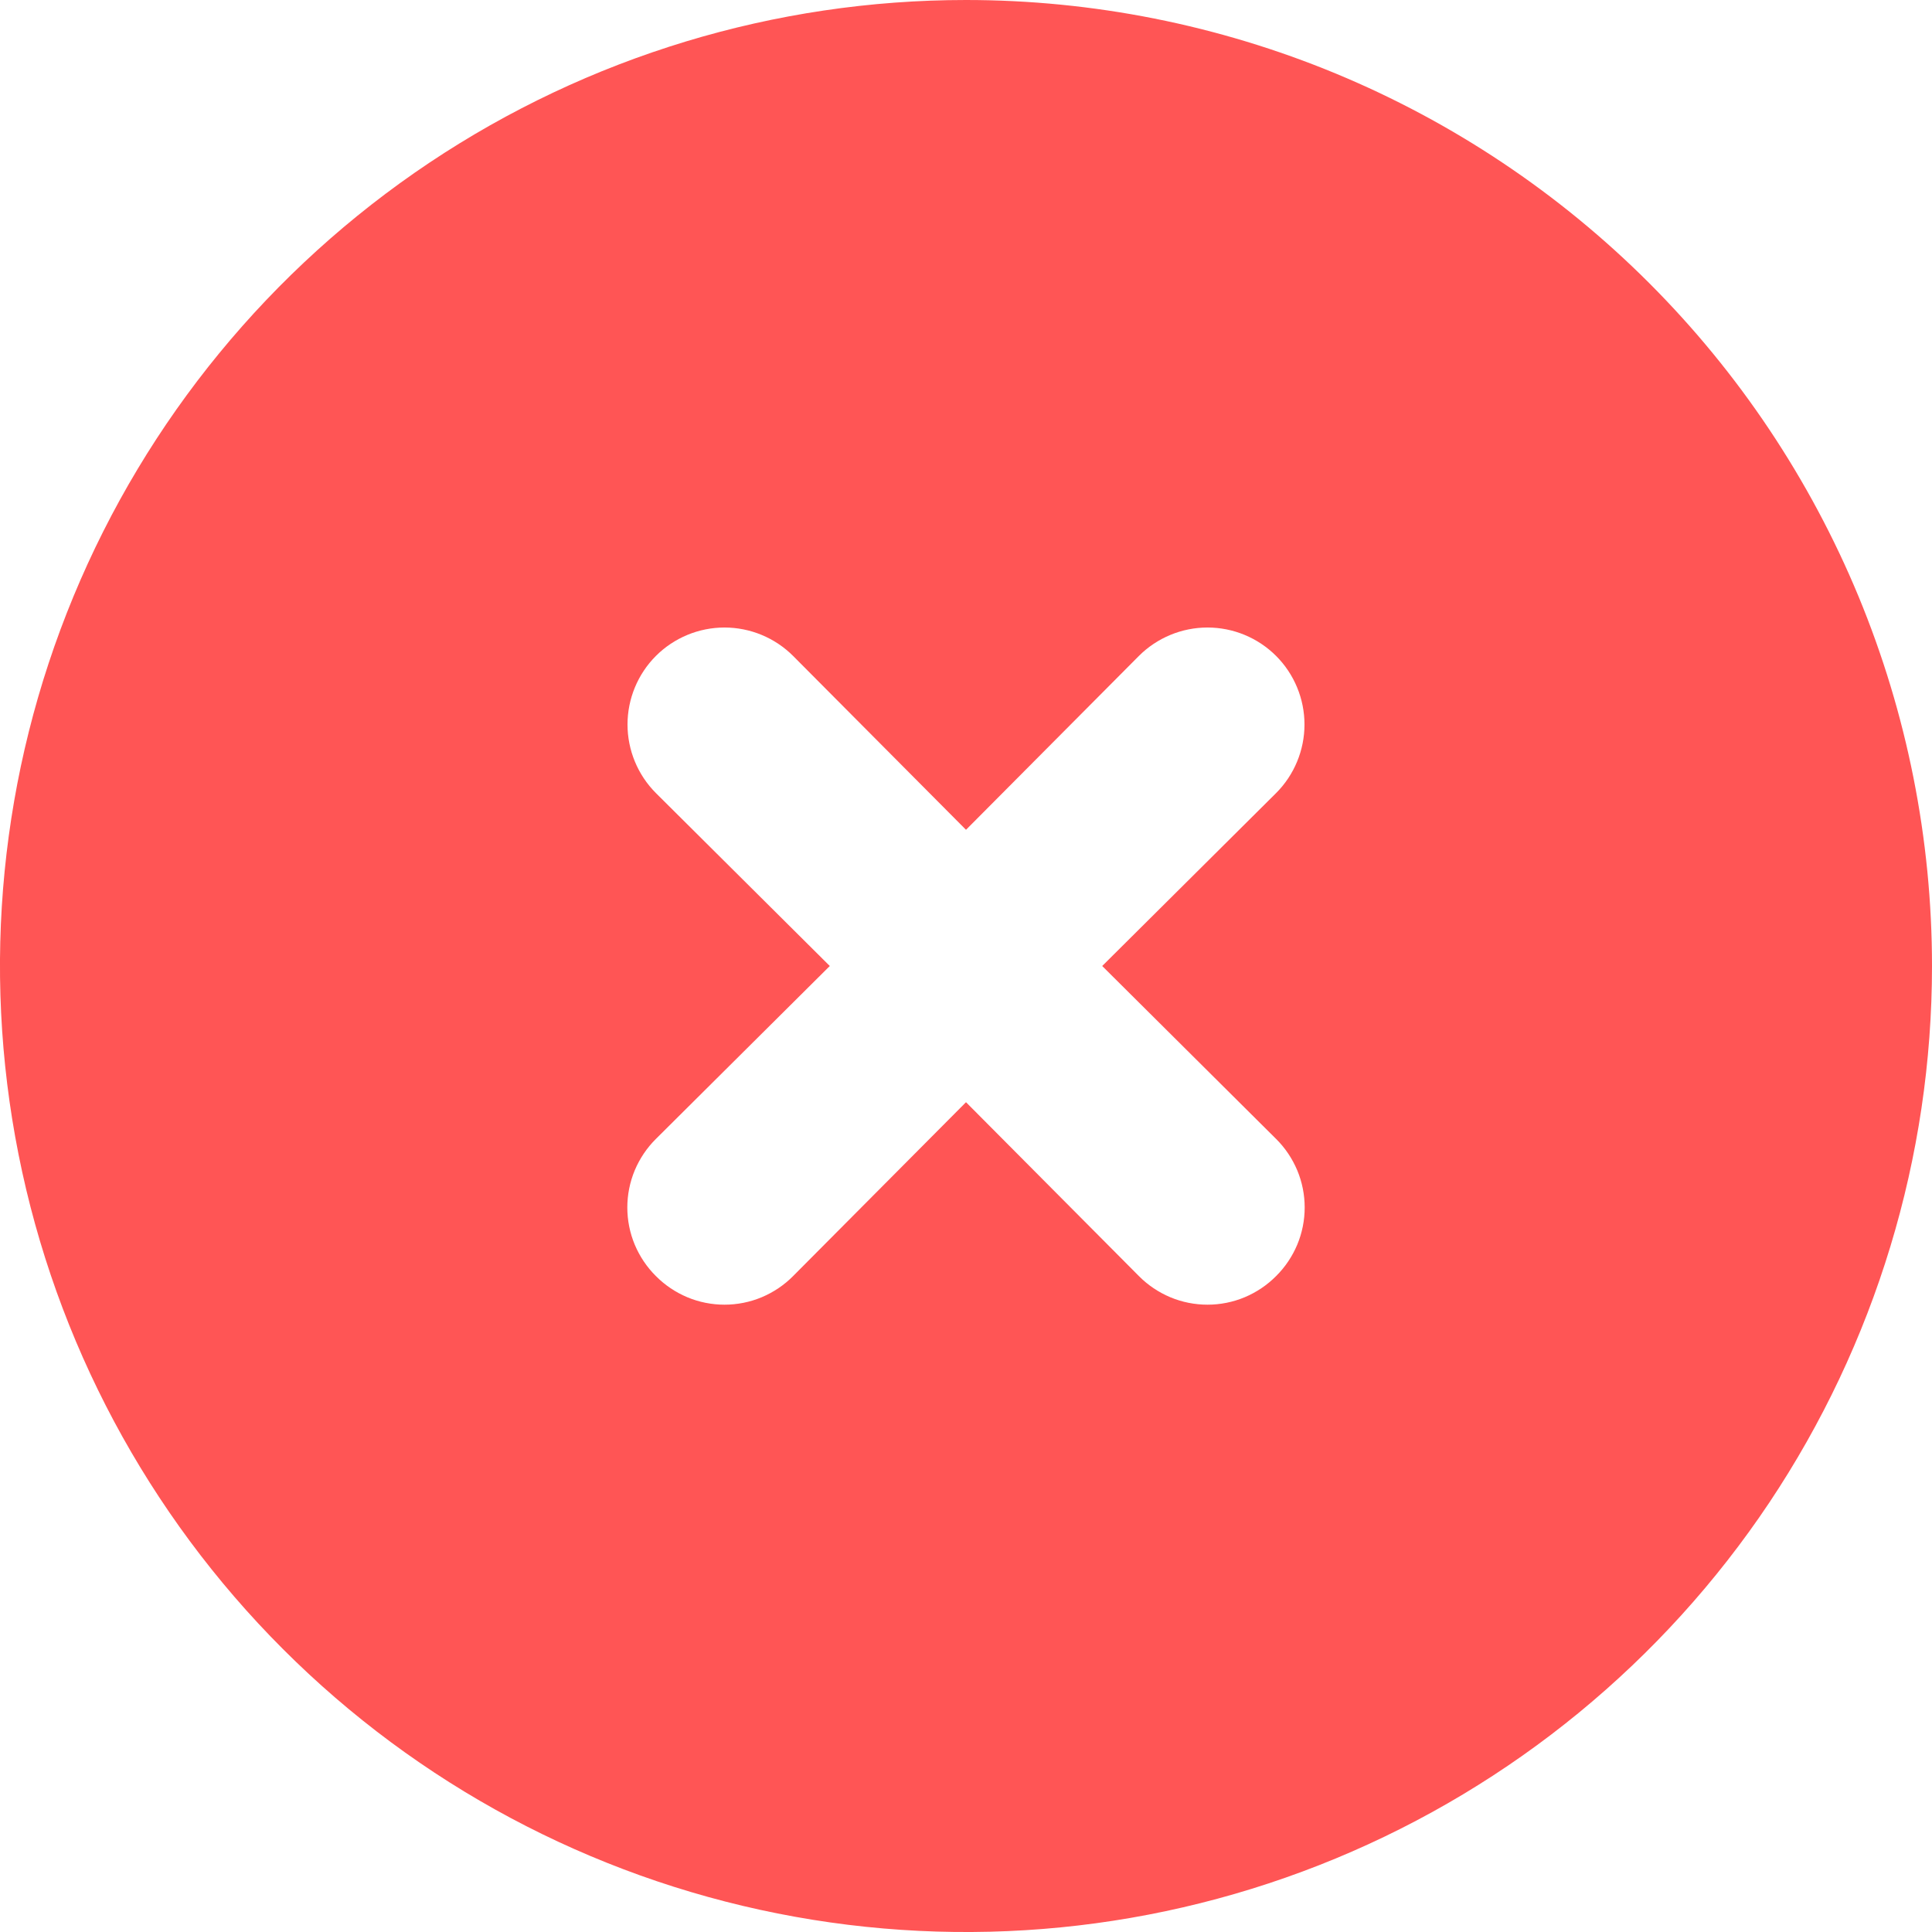 <svg width="20" height="20" viewBox="0 0 20 20" fill="none" xmlns="http://www.w3.org/2000/svg">
<path d="M10 0C8.022 0 6.089 0.586 4.444 1.685C2.8 2.784 1.518 4.346 0.761 6.173C0.004 8 -0.194 10.011 0.192 11.951C0.578 13.891 1.53 15.672 2.929 17.071C4.327 18.47 6.109 19.422 8.049 19.808C9.989 20.194 12 19.996 13.827 19.239C15.654 18.482 17.216 17.2 18.315 15.556C19.413 13.911 20 11.978 20 10C20 8.687 19.741 7.386 19.239 6.173C18.736 4.96 18 3.858 17.071 2.929C16.142 2 15.04 1.264 13.827 0.761C12.614 0.259 11.313 0 10 0ZM13.21 11.79C13.304 11.883 13.378 11.994 13.429 12.115C13.48 12.237 13.506 12.368 13.506 12.5C13.506 12.632 13.48 12.763 13.429 12.885C13.378 13.006 13.304 13.117 13.21 13.21C13.117 13.304 13.006 13.378 12.885 13.429C12.763 13.48 12.632 13.506 12.5 13.506C12.368 13.506 12.237 13.48 12.115 13.429C11.994 13.378 11.883 13.304 11.79 13.21L10 11.41L8.21 13.21C8.117 13.304 8.006 13.378 7.885 13.429C7.763 13.48 7.632 13.506 7.5 13.506C7.368 13.506 7.237 13.48 7.115 13.429C6.994 13.378 6.883 13.304 6.79 13.21C6.696 13.117 6.622 13.006 6.571 12.885C6.52 12.763 6.494 12.632 6.494 12.5C6.494 12.368 6.52 12.237 6.571 12.115C6.622 11.994 6.696 11.883 6.79 11.79L8.59 10L6.79 8.21C6.602 8.022 6.496 7.766 6.496 7.5C6.496 7.234 6.602 6.978 6.79 6.79C6.978 6.602 7.234 6.496 7.5 6.496C7.766 6.496 8.022 6.602 8.21 6.79L10 8.59L11.79 6.79C11.978 6.602 12.234 6.496 12.5 6.496C12.766 6.496 13.022 6.602 13.21 6.79C13.398 6.978 13.504 7.234 13.504 7.5C13.504 7.766 13.398 8.022 13.21 8.21L11.41 10L13.21 11.79Z" fill="#FF5555"/>
</svg>
